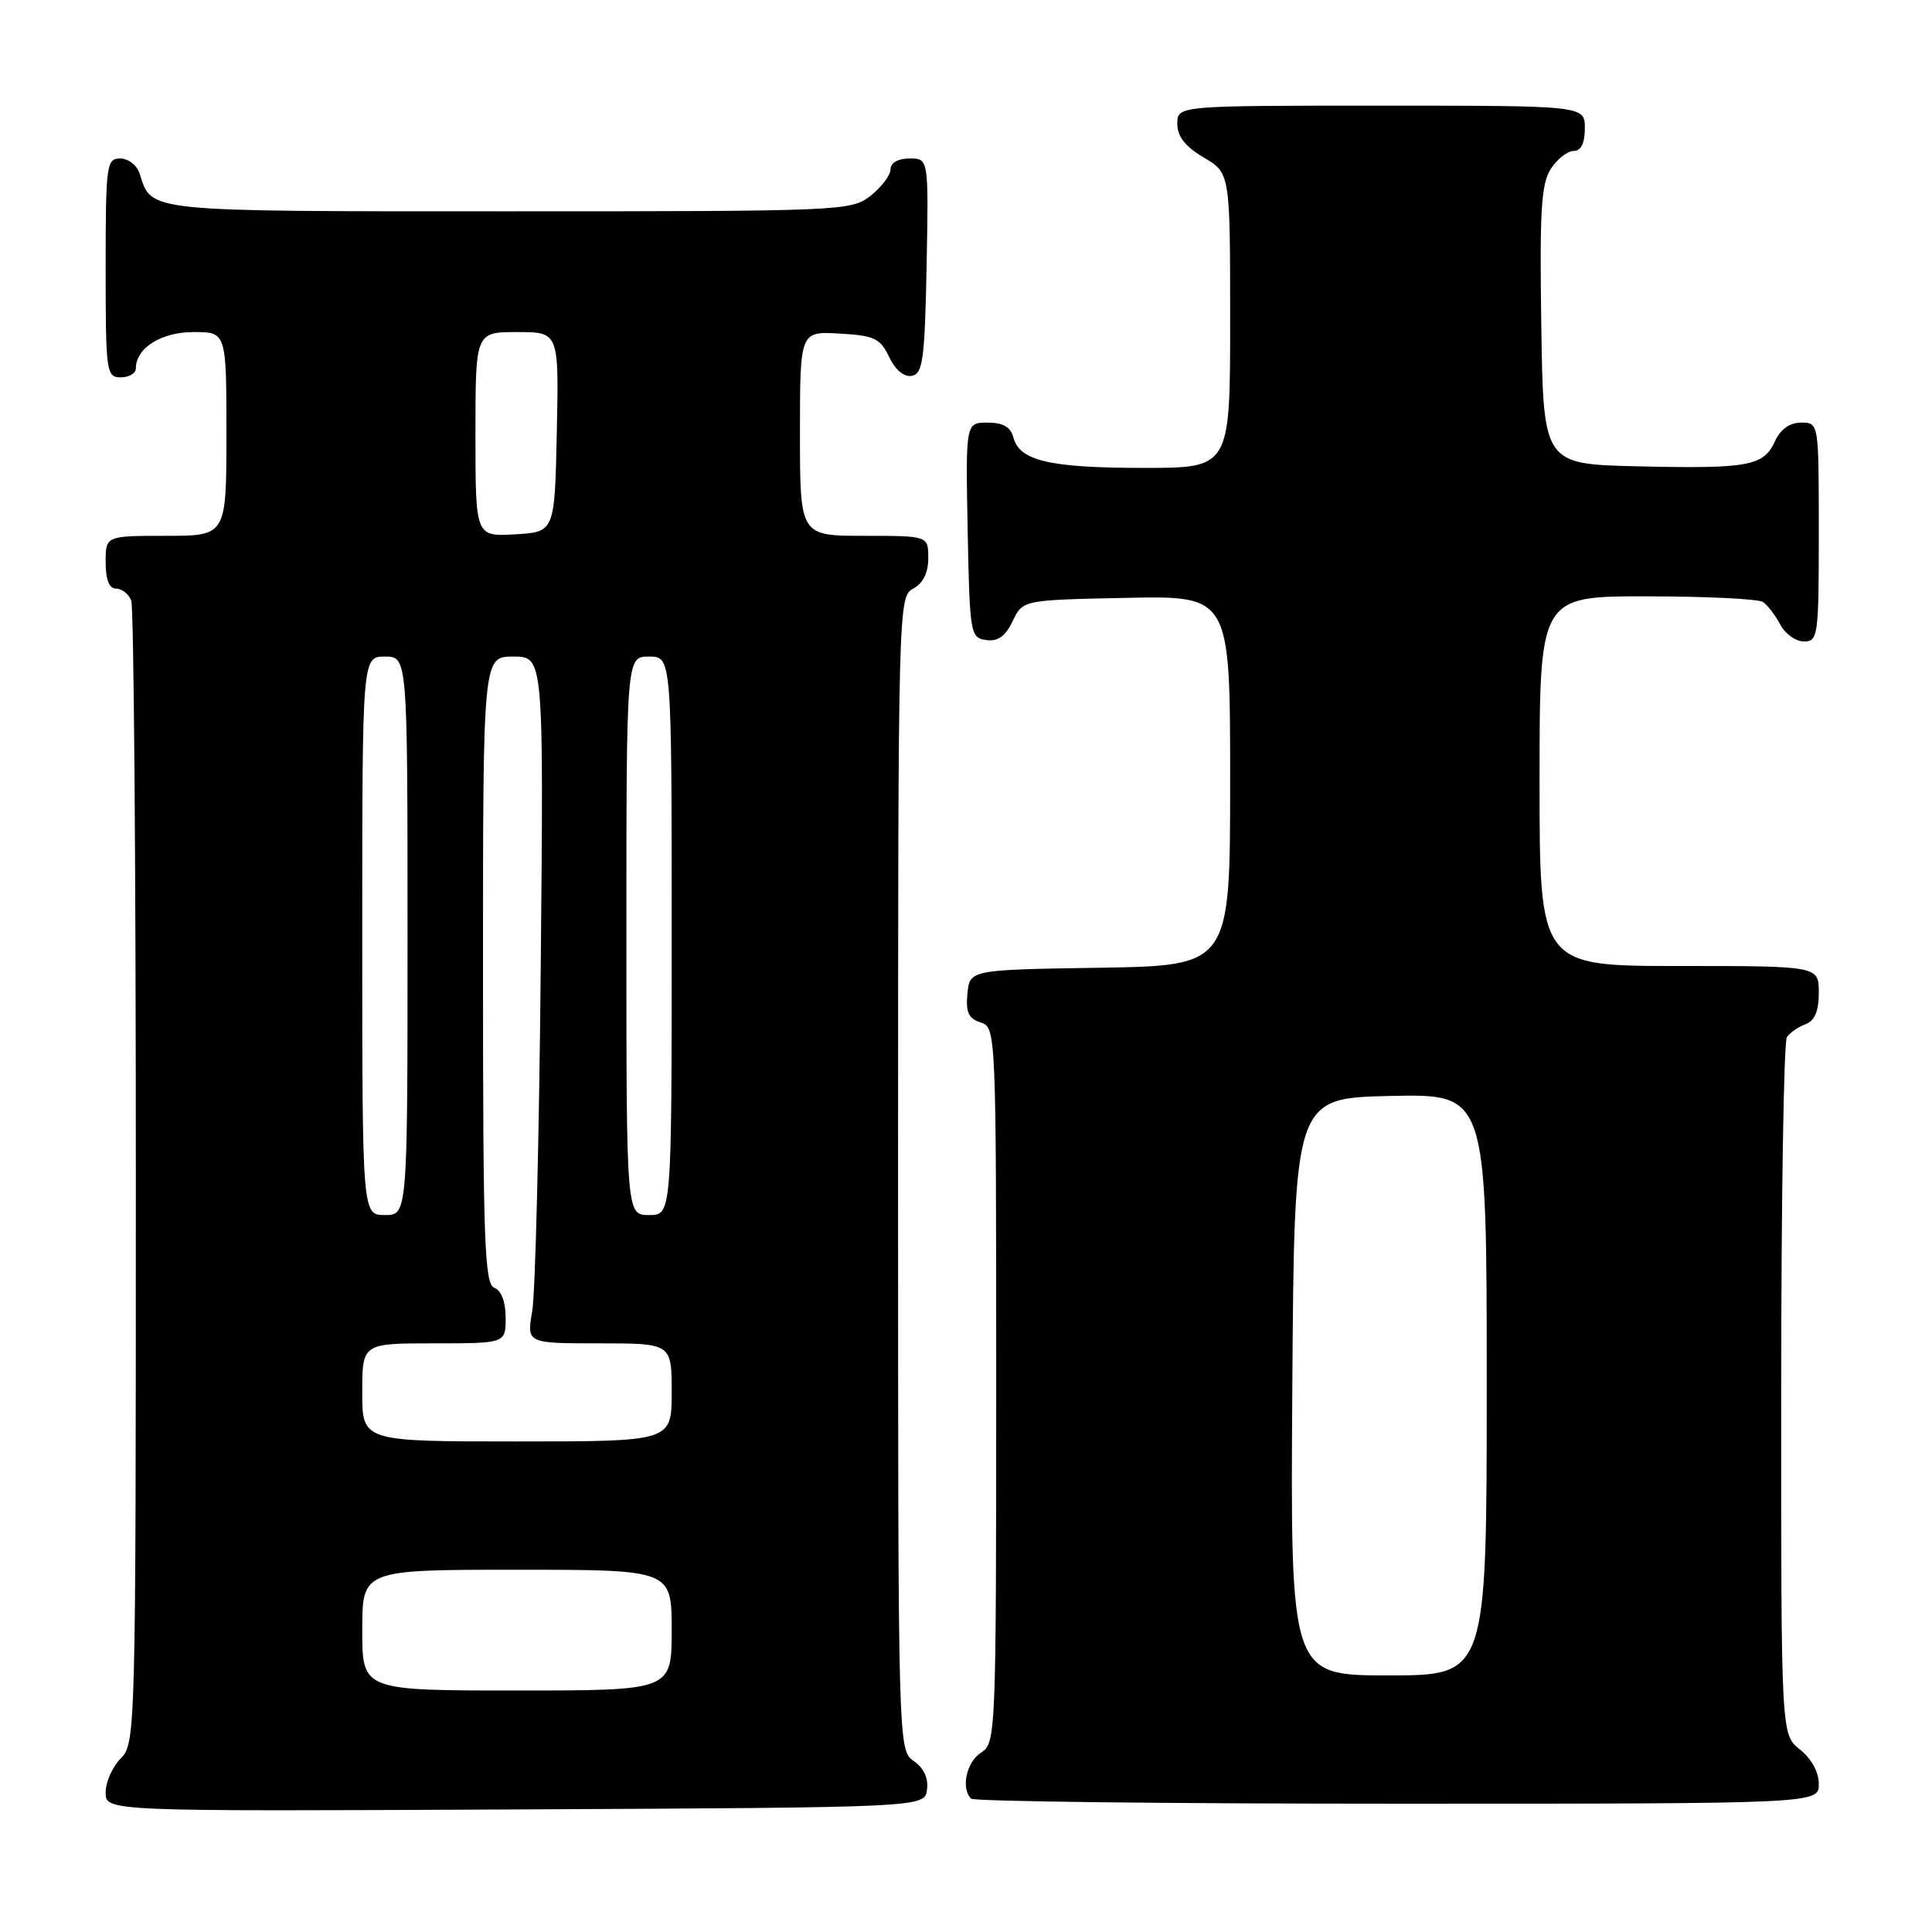 <?xml version="1.0" encoding="UTF-8" standalone="no"?>
<!DOCTYPE svg PUBLIC "-//W3C//DTD SVG 1.1//EN" "http://www.w3.org/Graphics/SVG/1.1/DTD/svg11.dtd" >
<svg xmlns="http://www.w3.org/2000/svg" xmlns:xlink="http://www.w3.org/1999/xlink" version="1.1" viewBox="0 0 256 256">
 <g >
 <path fill="currentColor"
d=" M 122.83 237.15 C 123.05 235.64 122.42 234.28 121.08 233.35 C 119.00 231.89 119.00 231.76 119.00 155.48 C 119.00 80.09 119.03 79.06 121.00 78.00 C 122.31 77.30 123.00 75.91 123.00 73.96 C 123.00 71.00 123.00 71.00 114.50 71.00 C 106.00 71.00 106.00 71.00 106.00 57.45 C 106.00 43.90 106.00 43.90 111.24 44.20 C 115.86 44.46 116.64 44.83 117.82 47.31 C 118.65 49.04 119.80 49.99 120.83 49.80 C 122.28 49.52 122.54 47.60 122.78 35.24 C 123.05 21.00 123.05 21.00 120.53 21.00 C 119.00 21.00 118.00 21.57 118.00 22.43 C 118.00 23.21 116.81 24.79 115.37 25.93 C 112.79 27.95 111.74 28.00 67.44 28.00 C 18.83 28.00 20.13 28.13 18.50 22.99 C 18.15 21.90 17.00 21.00 15.93 21.00 C 14.11 21.00 14.00 21.84 14.00 35.50 C 14.00 49.33 14.09 50.00 16.00 50.00 C 17.10 50.00 18.00 49.47 18.00 48.83 C 18.00 46.11 21.35 44.00 25.65 44.00 C 30.00 44.00 30.00 44.00 30.00 57.50 C 30.00 71.00 30.00 71.00 22.00 71.00 C 14.00 71.00 14.00 71.00 14.00 74.50 C 14.00 76.82 14.47 78.00 15.39 78.00 C 16.16 78.00 17.06 78.71 17.39 79.58 C 17.73 80.45 18.00 114.88 18.00 156.08 C 18.00 229.67 17.96 231.04 16.00 233.00 C 14.90 234.10 14.00 236.13 14.00 237.51 C 14.00 240.02 14.00 240.02 68.25 239.76 C 122.50 239.50 122.50 239.50 122.83 237.15 Z  M 241.00 236.39 C 241.00 234.81 240.02 233.02 238.50 231.82 C 236.00 229.85 236.00 229.85 236.02 184.18 C 236.02 159.05 236.36 138.02 236.77 137.43 C 237.17 136.84 238.29 136.06 239.25 135.71 C 240.46 135.26 241.00 133.98 241.00 131.53 C 241.00 128.00 241.00 128.00 222.50 128.00 C 204.00 128.00 204.00 128.00 204.00 103.50 C 204.00 79.00 204.00 79.00 218.25 79.02 C 226.09 79.02 233.00 79.36 233.60 79.77 C 234.21 80.17 235.23 81.51 235.89 82.75 C 236.54 83.99 237.95 85.00 239.04 85.00 C 240.90 85.00 241.00 84.25 241.00 70.50 C 241.00 56.00 241.00 56.00 238.66 56.00 C 237.14 56.00 235.93 56.87 235.19 58.47 C 233.69 61.76 231.70 62.13 217.00 61.79 C 204.50 61.50 204.50 61.50 204.23 43.11 C 204.00 27.87 204.22 24.31 205.50 22.36 C 206.35 21.06 207.71 20.00 208.52 20.00 C 209.50 20.00 210.00 18.98 210.00 17.00 C 210.00 14.00 210.00 14.00 183.00 14.00 C 156.00 14.00 156.00 14.00 156.00 16.40 C 156.00 18.09 157.05 19.42 159.50 20.87 C 163.00 22.93 163.00 22.93 163.00 42.47 C 163.00 62.00 163.00 62.00 151.57 62.00 C 139.14 62.00 135.09 61.06 134.29 57.99 C 133.92 56.58 132.92 56.00 130.86 56.00 C 127.95 56.00 127.95 56.00 128.22 70.25 C 128.49 84.01 128.58 84.51 130.67 84.81 C 132.22 85.03 133.22 84.32 134.18 82.31 C 135.52 79.50 135.52 79.50 149.26 79.22 C 163.00 78.94 163.00 78.94 163.00 103.45 C 163.00 127.95 163.00 127.95 145.75 128.23 C 128.50 128.50 128.50 128.50 128.19 131.66 C 127.95 134.13 128.34 134.97 129.94 135.48 C 131.98 136.13 132.00 136.58 132.00 183.56 C 132.00 229.90 131.95 231.01 130.00 232.23 C 128.07 233.44 127.30 236.96 128.67 238.33 C 129.03 238.70 154.46 239.00 185.17 239.00 C 241.00 239.00 241.00 239.00 241.00 236.39 Z  M 48.00 216.00 C 48.00 208.00 48.00 208.00 68.50 208.00 C 89.00 208.00 89.00 208.00 89.00 216.00 C 89.00 224.00 89.00 224.00 68.50 224.00 C 48.00 224.00 48.00 224.00 48.00 216.00 Z  M 48.00 184.50 C 48.00 178.00 48.00 178.00 57.50 178.00 C 67.00 178.00 67.00 178.00 67.00 174.61 C 67.00 172.51 66.43 170.99 65.50 170.64 C 64.20 170.14 64.00 164.53 64.00 128.53 C 64.00 87.00 64.00 87.00 68.02 87.00 C 72.04 87.00 72.04 87.00 71.65 128.25 C 71.44 150.94 70.93 171.41 70.52 173.75 C 69.79 178.00 69.79 178.00 79.39 178.00 C 89.00 178.00 89.00 178.00 89.00 184.50 C 89.00 191.00 89.00 191.00 68.50 191.00 C 48.00 191.00 48.00 191.00 48.00 184.50 Z  M 48.00 124.00 C 48.00 87.00 48.00 87.00 51.00 87.00 C 54.00 87.00 54.00 87.00 54.00 124.00 C 54.00 161.00 54.00 161.00 51.00 161.00 C 48.00 161.00 48.00 161.00 48.00 124.00 Z  M 83.00 124.00 C 83.00 87.00 83.00 87.00 86.00 87.00 C 89.00 87.00 89.00 87.00 89.00 124.00 C 89.00 161.00 89.00 161.00 86.00 161.00 C 83.00 161.00 83.00 161.00 83.00 124.00 Z  M 63.00 57.55 C 63.00 44.00 63.00 44.00 68.53 44.00 C 74.06 44.00 74.06 44.00 73.78 57.25 C 73.50 70.50 73.50 70.50 68.25 70.80 C 63.00 71.10 63.00 71.10 63.00 57.55 Z  M 171.24 183.75 C 171.50 145.50 171.50 145.50 184.25 145.22 C 197.00 144.94 197.00 144.94 197.00 183.47 C 197.00 222.00 197.00 222.00 183.99 222.00 C 170.98 222.00 170.98 222.00 171.24 183.75 Z "/>
</g>
</svg>